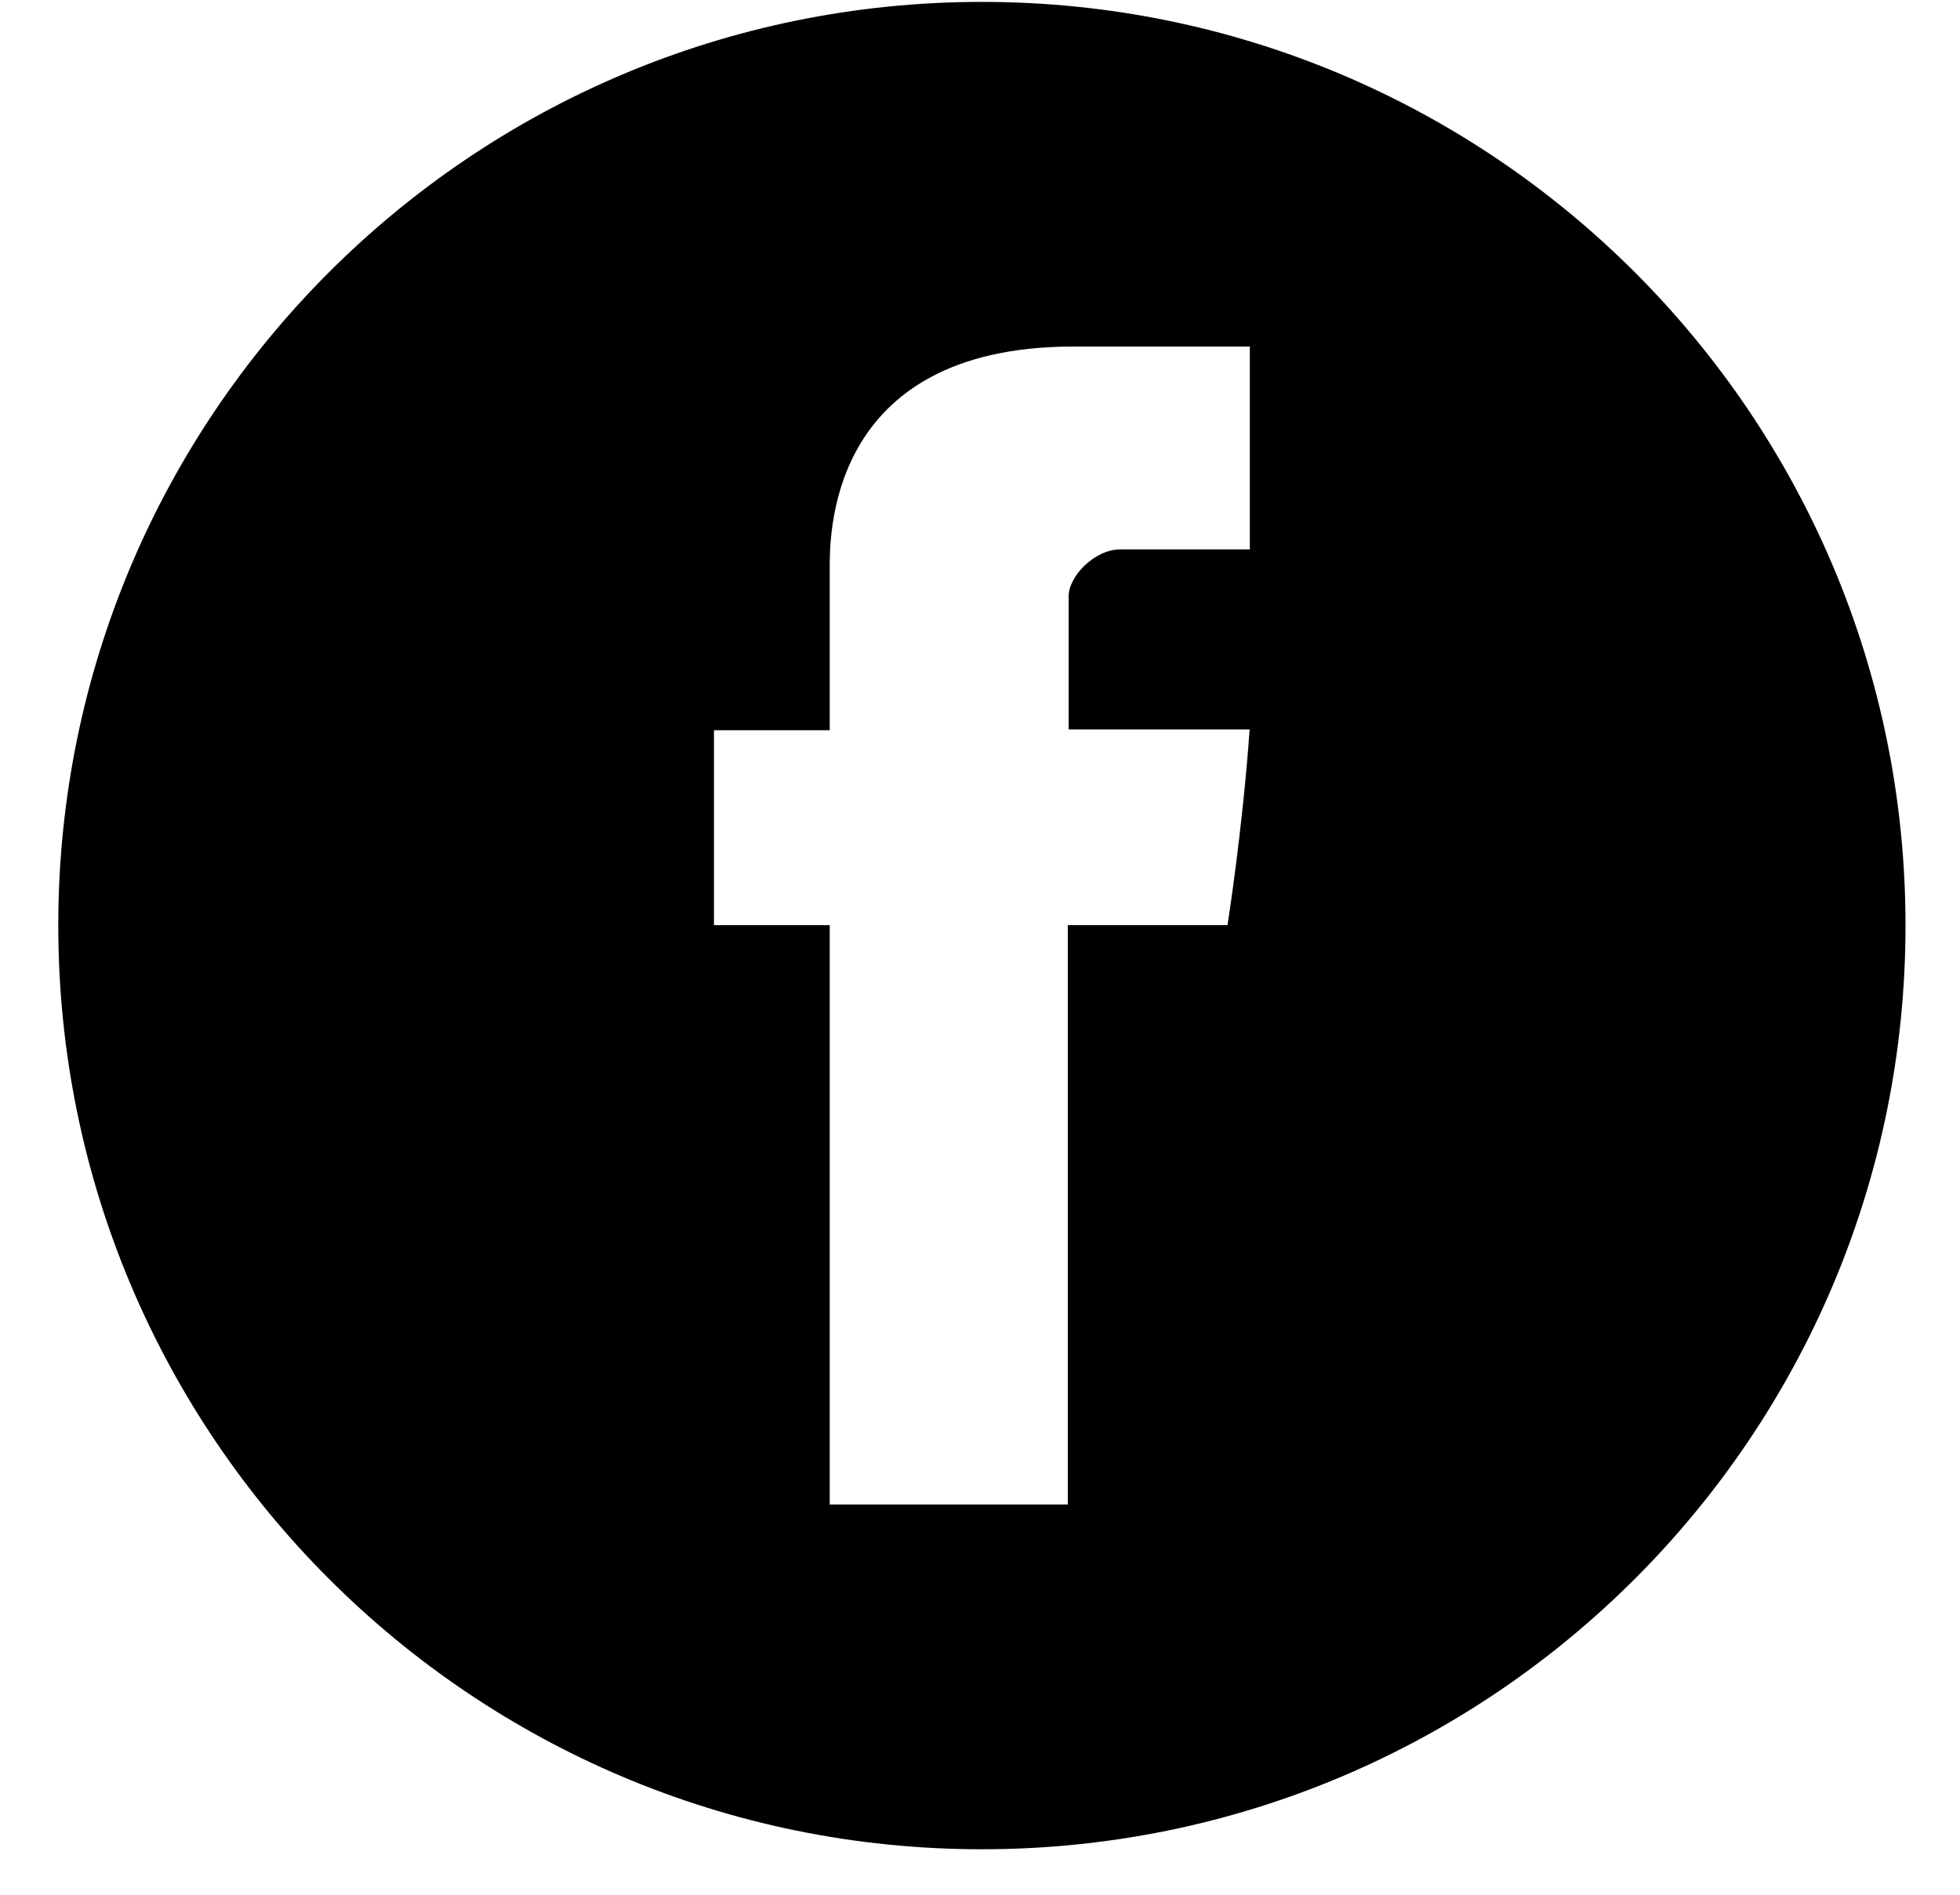 <svg width="30px" height="29px" viewBox="0 0 30 29" xmlns="http://www.w3.org/2000/svg"><g transform="translate(-108, -504)"><path d="M123.029,504.029 C115.221,504.029 108.892,510.359 108.892,518.165 C108.892,525.974 115.221,532.304 123.029,532.304 C130.838,532.304 137.166,525.974 137.166,518.165 C137.166,510.359 130.838,504.029 123.029,504.029 L123.029,504.029 Z M127.131,512.409 L125.147,512.409 C124.754,512.409 124.357,512.82 124.357,513.125 L124.357,515.165 L127.127,515.165 C127.016,516.729 126.788,518.16 126.788,518.16 L124.344,518.16 L124.344,527.027 L120.7,527.027 L120.7,518.16 L118.928,518.16 L118.928,515.177 L120.7,515.177 L120.7,512.737 C120.7,512.29 120.61,509.304 124.432,509.304 L127.13,509.304 L127.13,512.409 L127.131,512.409 Z"></path></g></svg>
